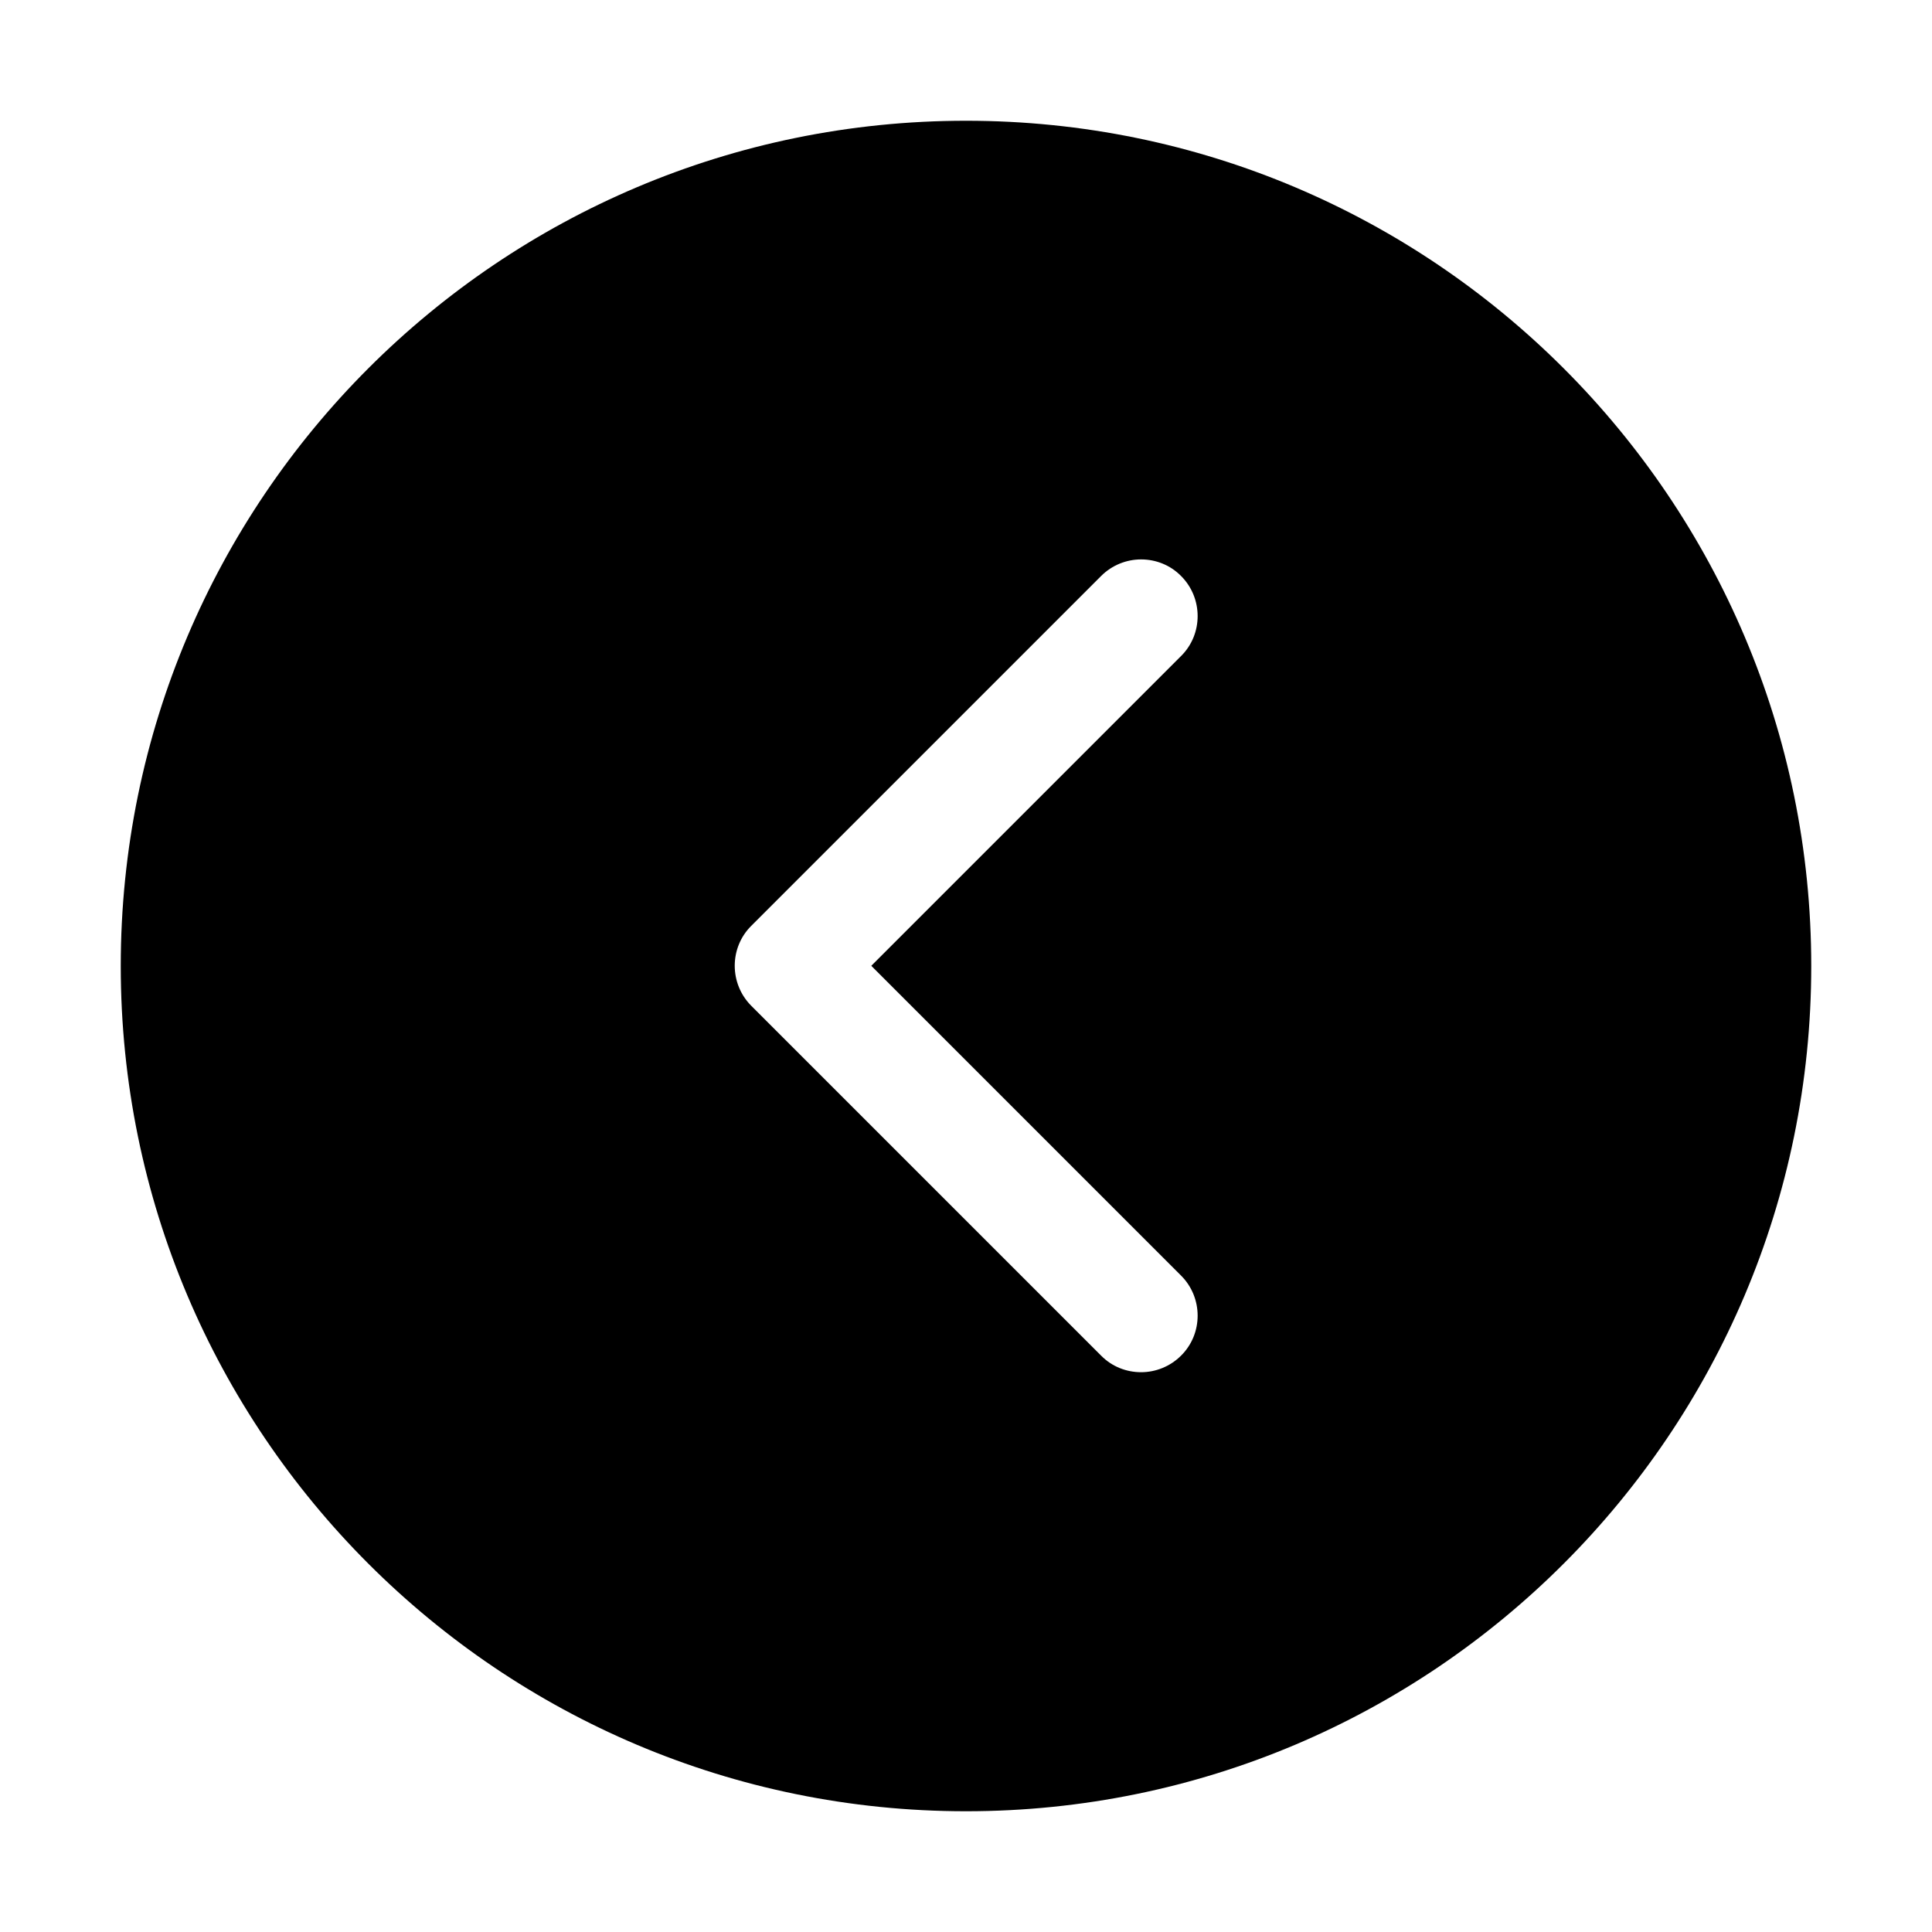 <?xml version="1.0" standalone="no"?><!DOCTYPE svg PUBLIC "-//W3C//DTD SVG 1.1//EN" "http://www.w3.org/Graphics/SVG/1.1/DTD/svg11.dtd"><svg t="1531968977801" class="icon" style="" viewBox="0 0 1024 1024" version="1.1" xmlns="http://www.w3.org/2000/svg" p-id="4785" xmlns:xlink="http://www.w3.org/1999/xlink" width="200" height="200"><defs><style type="text/css"></style></defs><path d="M512 960c247.4 0 448-200.6 448-448S759.4 64 512 64 64 264.6 64 512s200.6 448 448 448zM398.2 490.7l185.4-185.4c5.8-5.8 13.5-8.8 21.2-8.8s15.4 2.9 21.2 8.8c11.7 11.7 11.7 30.8 0 42.4L461.8 511.9 626 676.1c11.7 11.7 11.7 30.8 0 42.4-5.8 5.8-13.5 8.8-21.2 8.8-7.7 0-15.4-2.9-21.2-8.8L398.2 533.1c-11.7-11.7-11.7-30.8 0-42.4z" p-id="4786"></path></svg>